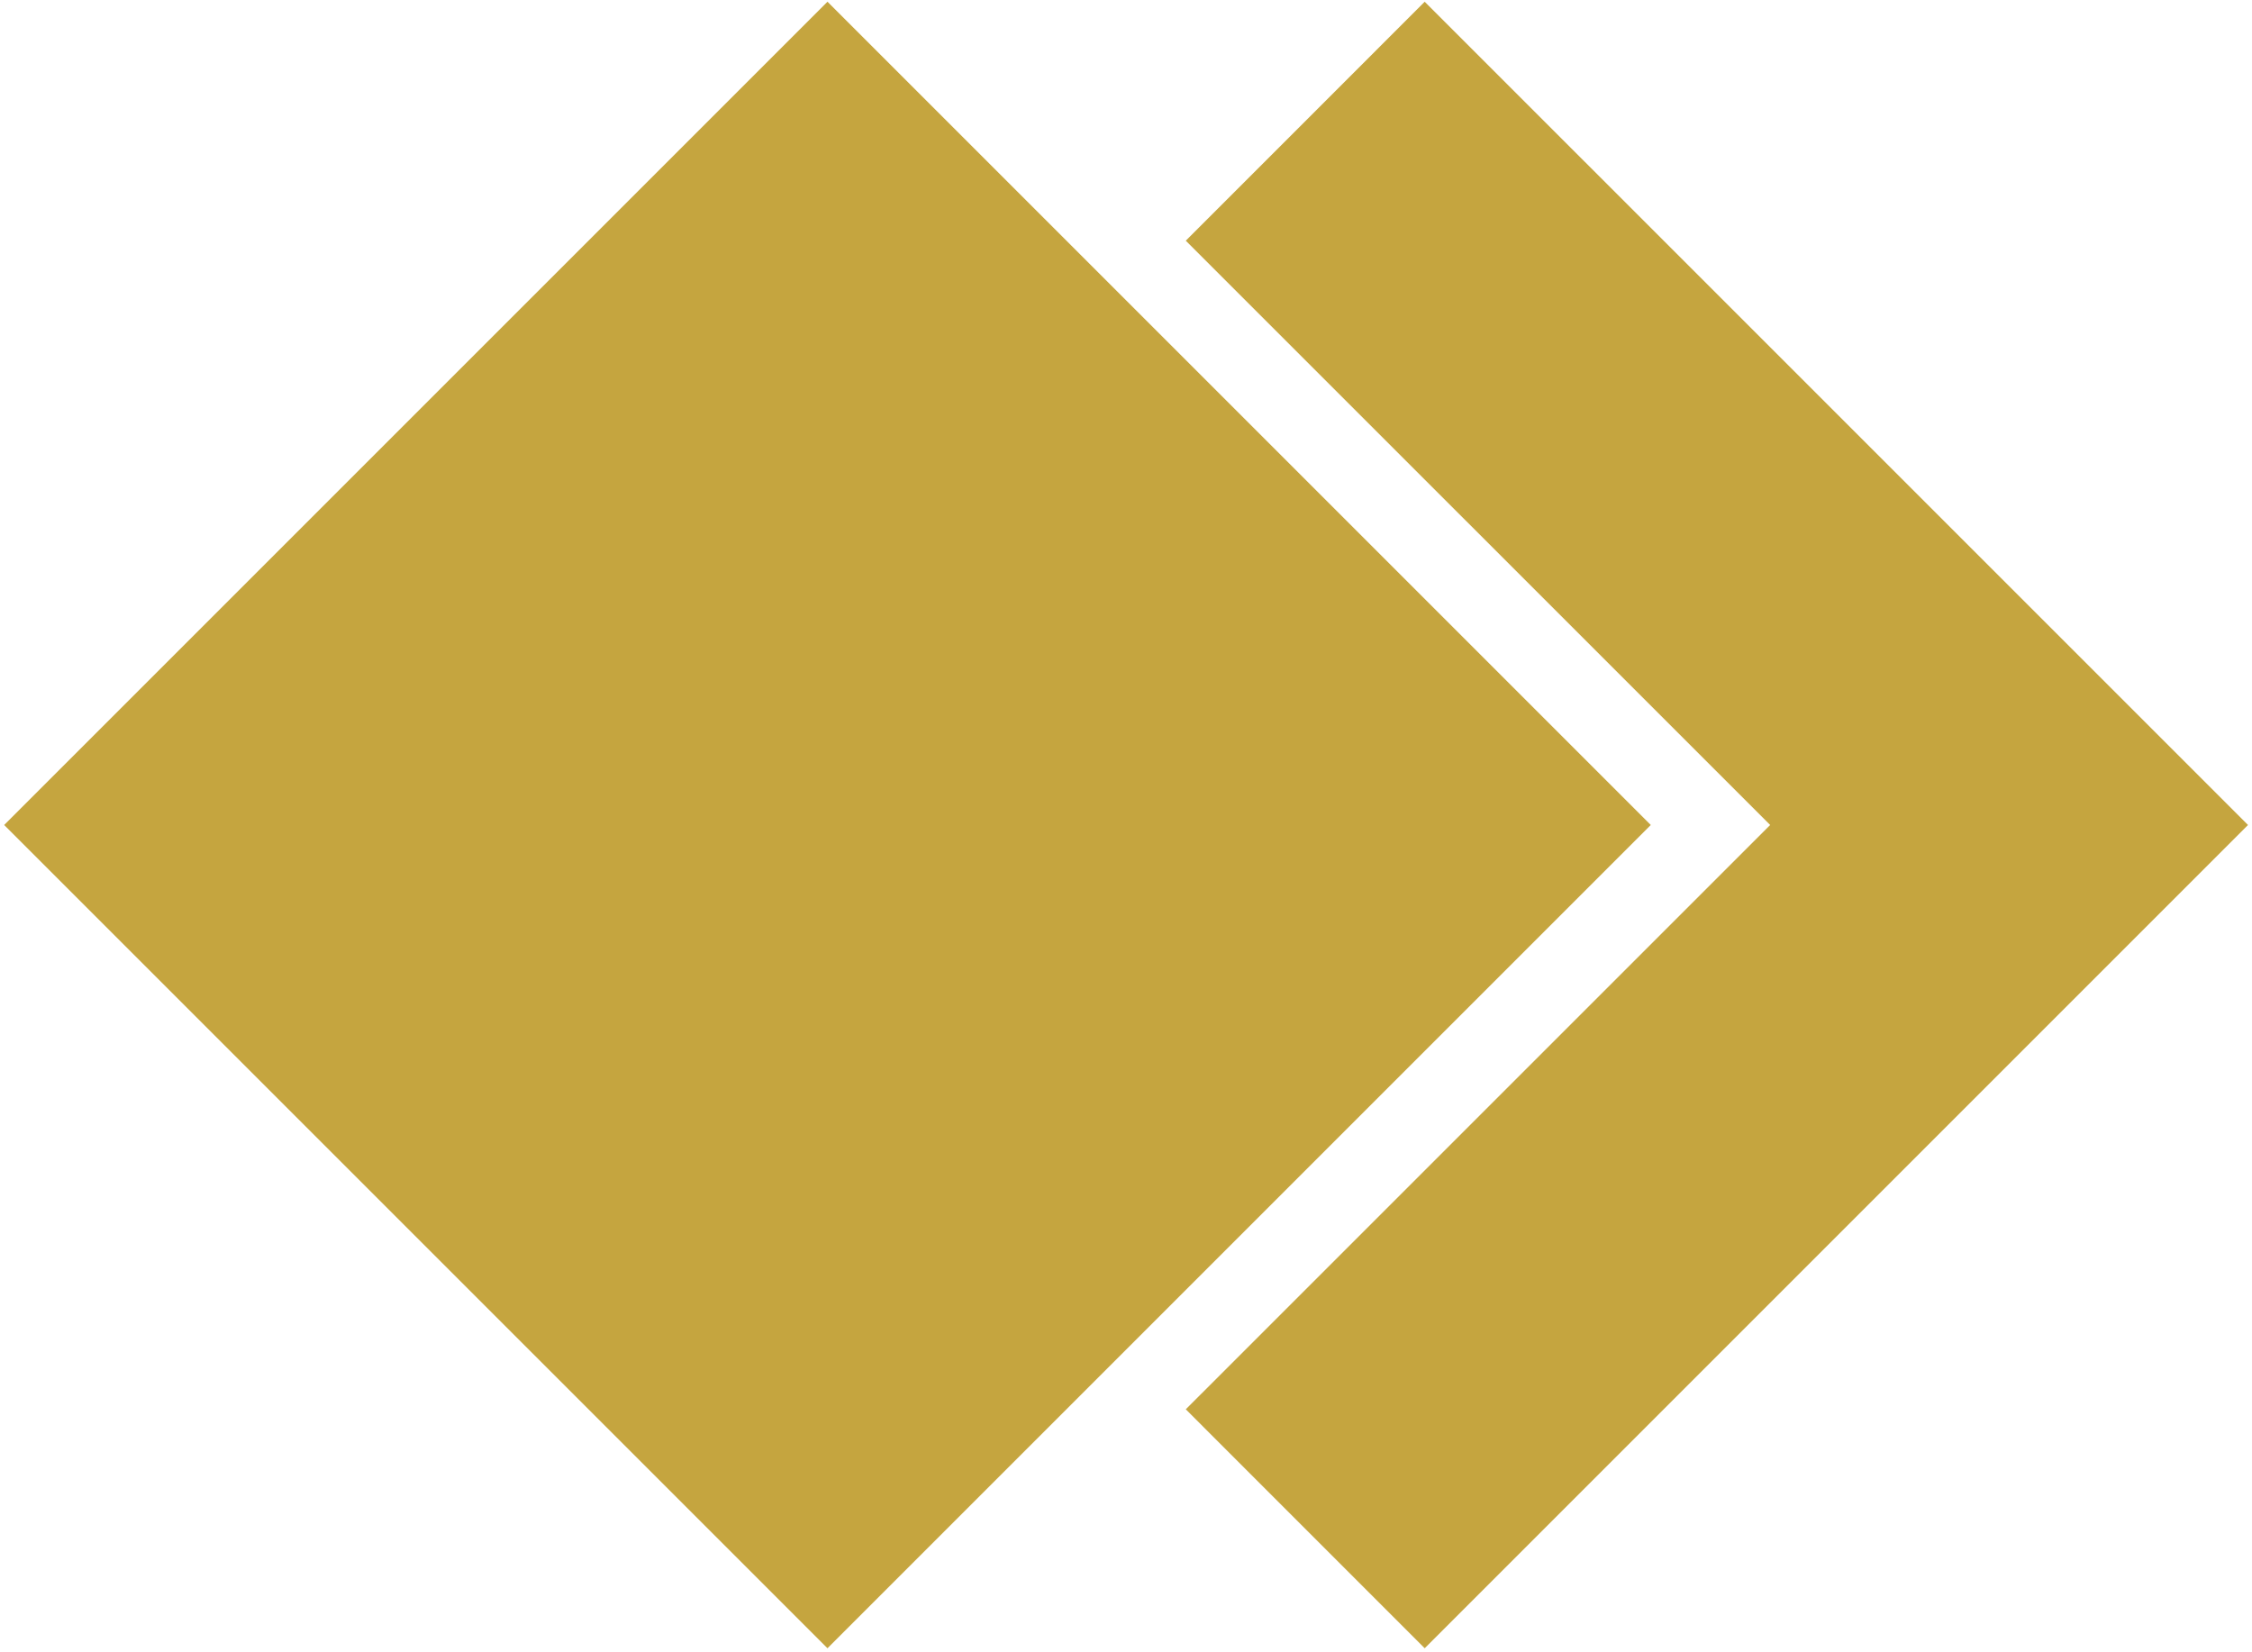 <?xml version="1.0" encoding="UTF-8" standalone="no"?>
<!DOCTYPE svg PUBLIC "-//W3C//DTD SVG 1.1//EN" "http://www.w3.org/Graphics/SVG/1.1/DTD/svg11.dtd">
<svg width="100%" height="100%" viewBox="0 0 214 157" version="1.1" xmlns="http://www.w3.org/2000/svg" xmlns:xlink="http://www.w3.org/1999/xlink" xml:space="preserve" xmlns:serif="http://www.serif.com/" style="fill-rule:evenodd;clip-rule:evenodd;stroke-linejoin:round;stroke-miterlimit:2;">
    <g transform="matrix(1,0,0,1,-1378.35,-87.39)">
        <g transform="matrix(1,0,0,1,-79.631,-535.401)">
            <g transform="matrix(1.114,0,0,1.114,-208.49,-73.456)">
                <path d="M1566.52,625.146L1636.75,695.374L1566.52,765.602L1496.29,695.374L1566.52,625.146Z" style="fill:rgb(197,165,63);"/>
            </g>
            <g transform="matrix(1.114,0,0,1.114,-151.738,-73.456)">
                <path d="M1546.14,645.529L1566.52,625.146L1636.75,695.374L1566.52,765.602L1546.14,745.219L1595.99,695.374L1546.14,645.529Z" style="fill:rgb(197,165,63);"/>
            </g>
        </g>
    </g>
</svg>
